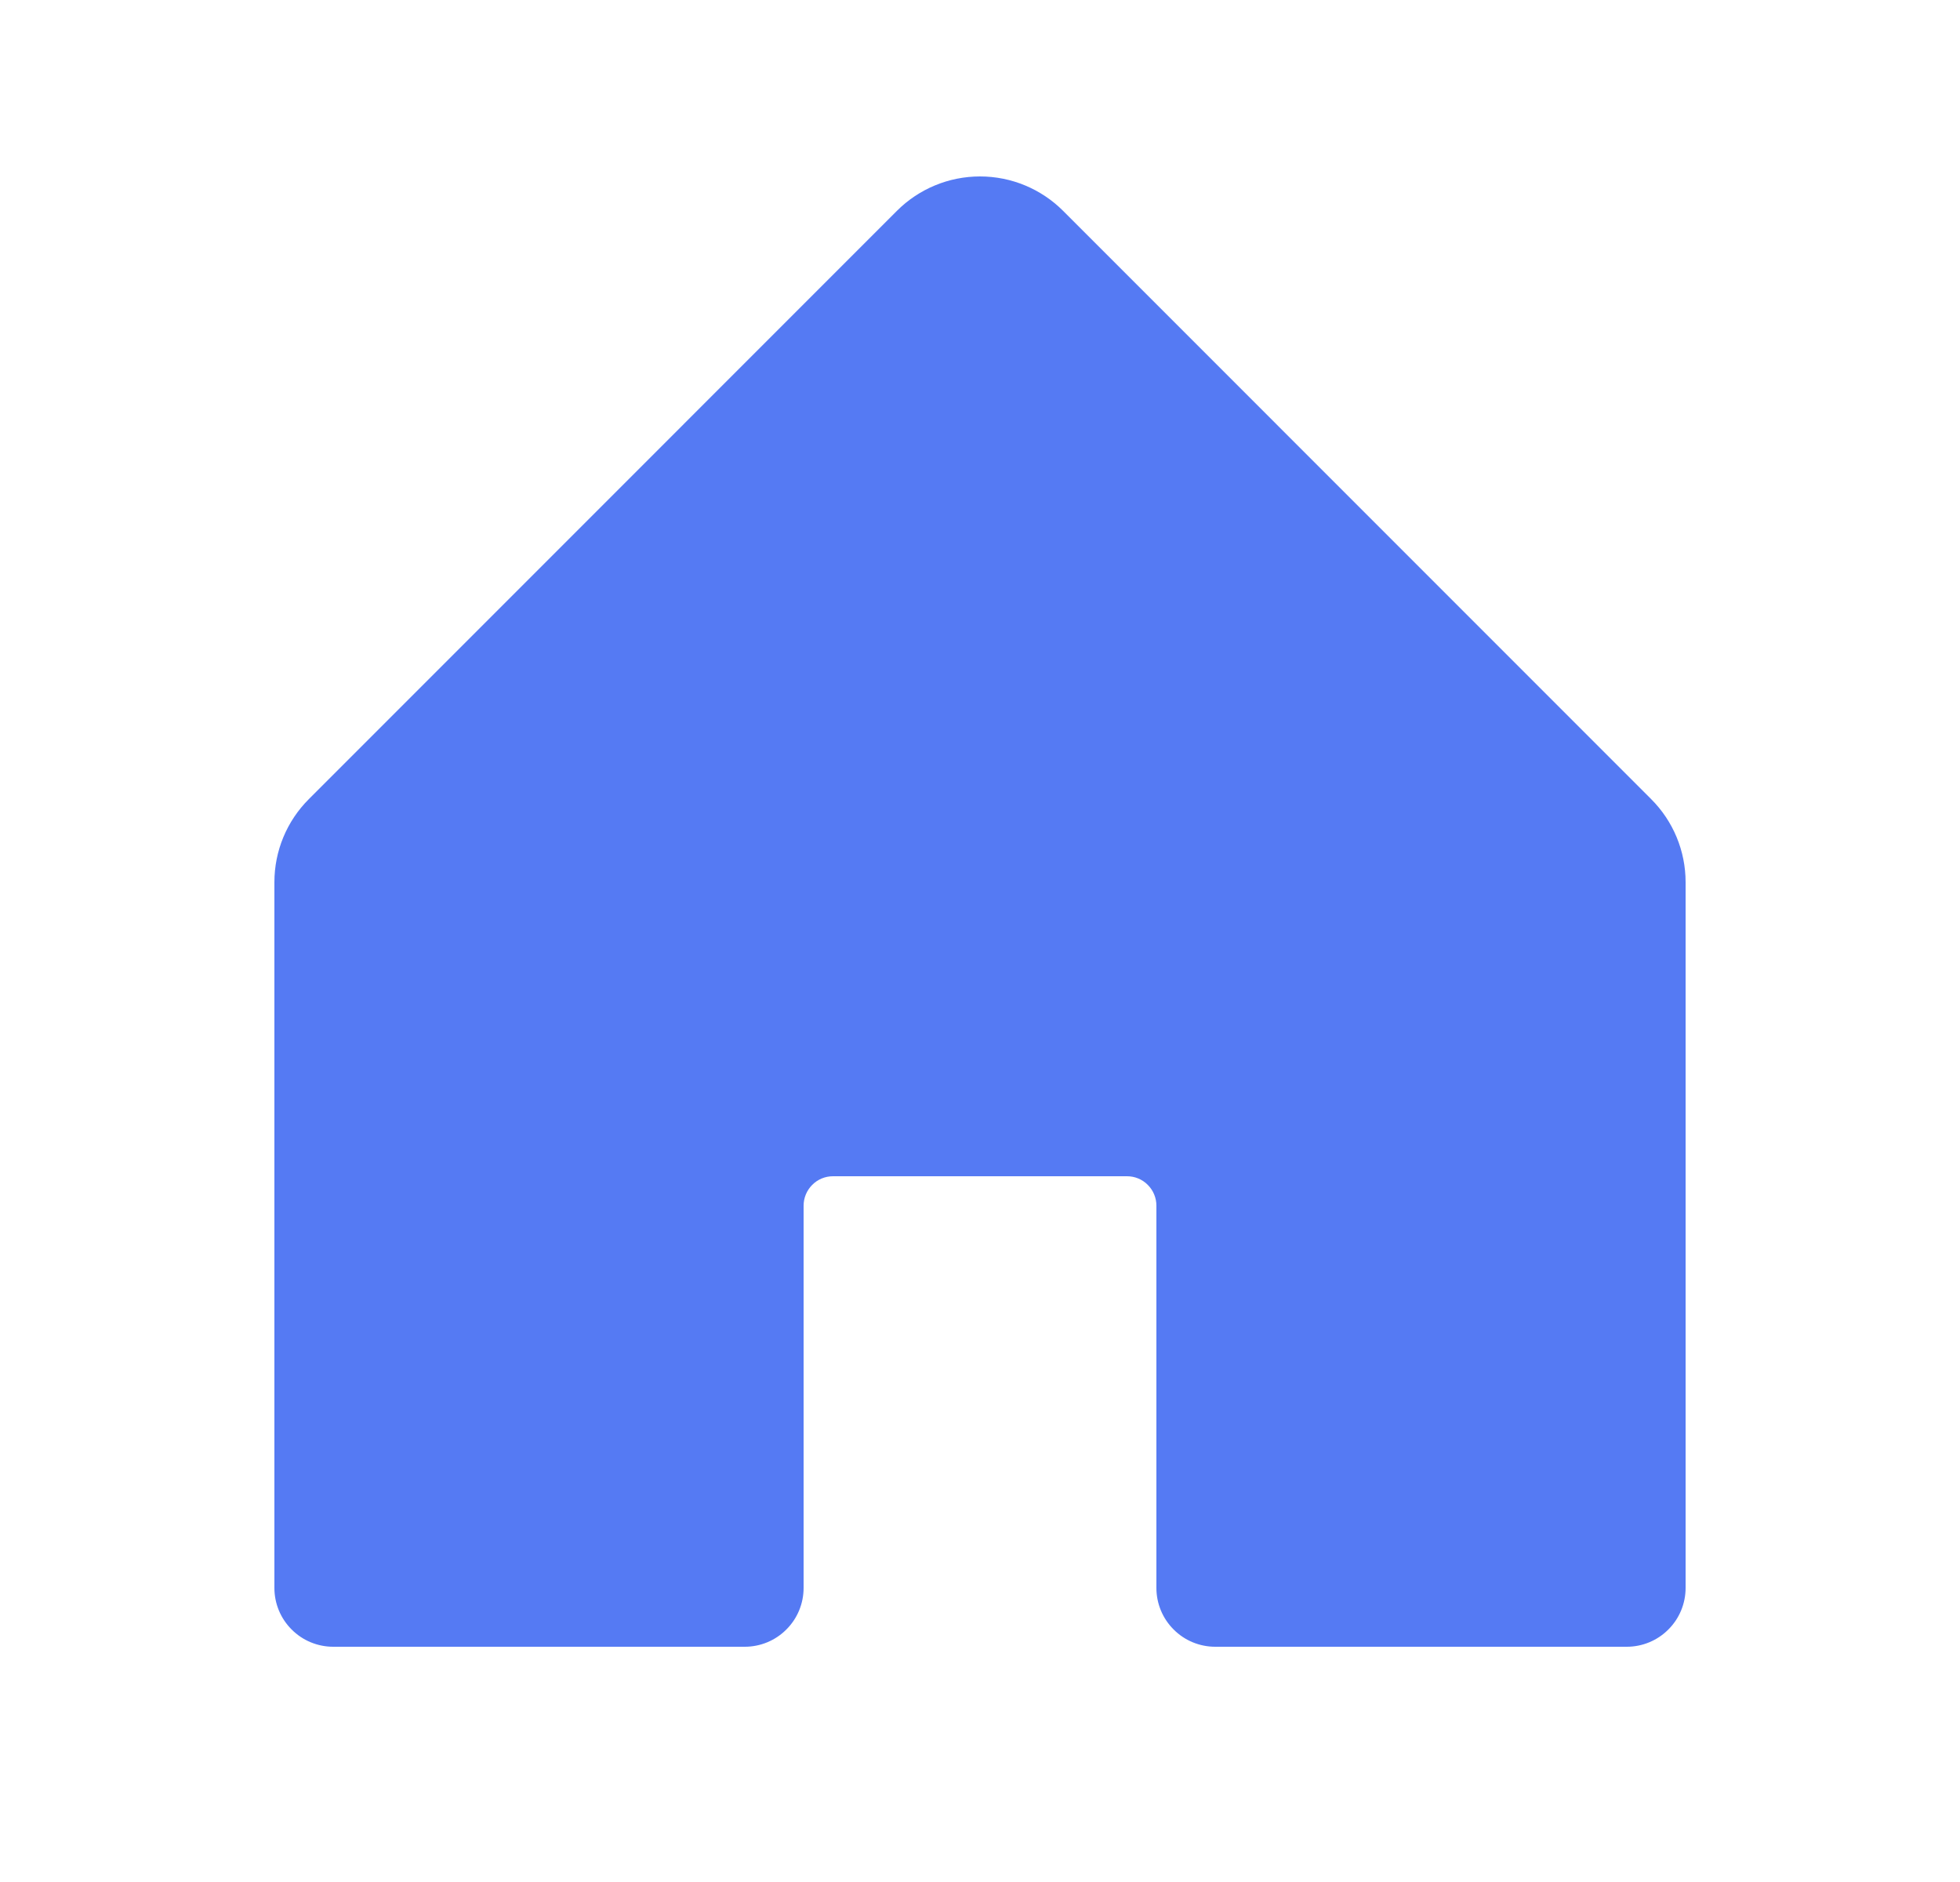<svg width="25" height="24" viewBox="0 0 25 24" fill="none" xmlns="http://www.w3.org/2000/svg">
<path d="M21.5 11.25V20.25C21.5 20.449 21.421 20.64 21.28 20.78C21.14 20.921 20.949 21 20.75 21H15.5C15.301 21 15.11 20.921 14.97 20.78C14.829 20.64 14.75 20.449 14.75 20.25V15.375C14.75 15.275 14.71 15.18 14.64 15.11C14.57 15.039 14.475 15 14.375 15H10.625C10.525 15 10.43 15.039 10.36 15.11C10.29 15.18 10.25 15.275 10.25 15.375V20.25C10.25 20.449 10.171 20.64 10.03 20.78C9.89 20.921 9.699 21 9.5 21H4.25C4.051 21 3.86 20.921 3.72 20.78C3.579 20.64 3.5 20.449 3.5 20.25V11.25C3.5 10.852 3.658 10.471 3.94 10.19L11.44 2.689C11.721 2.408 12.102 2.25 12.5 2.25C12.898 2.25 13.279 2.408 13.56 2.689L21.06 10.19C21.342 10.471 21.5 10.852 21.5 11.25Z" fill="#557AF3"/>
</svg>
